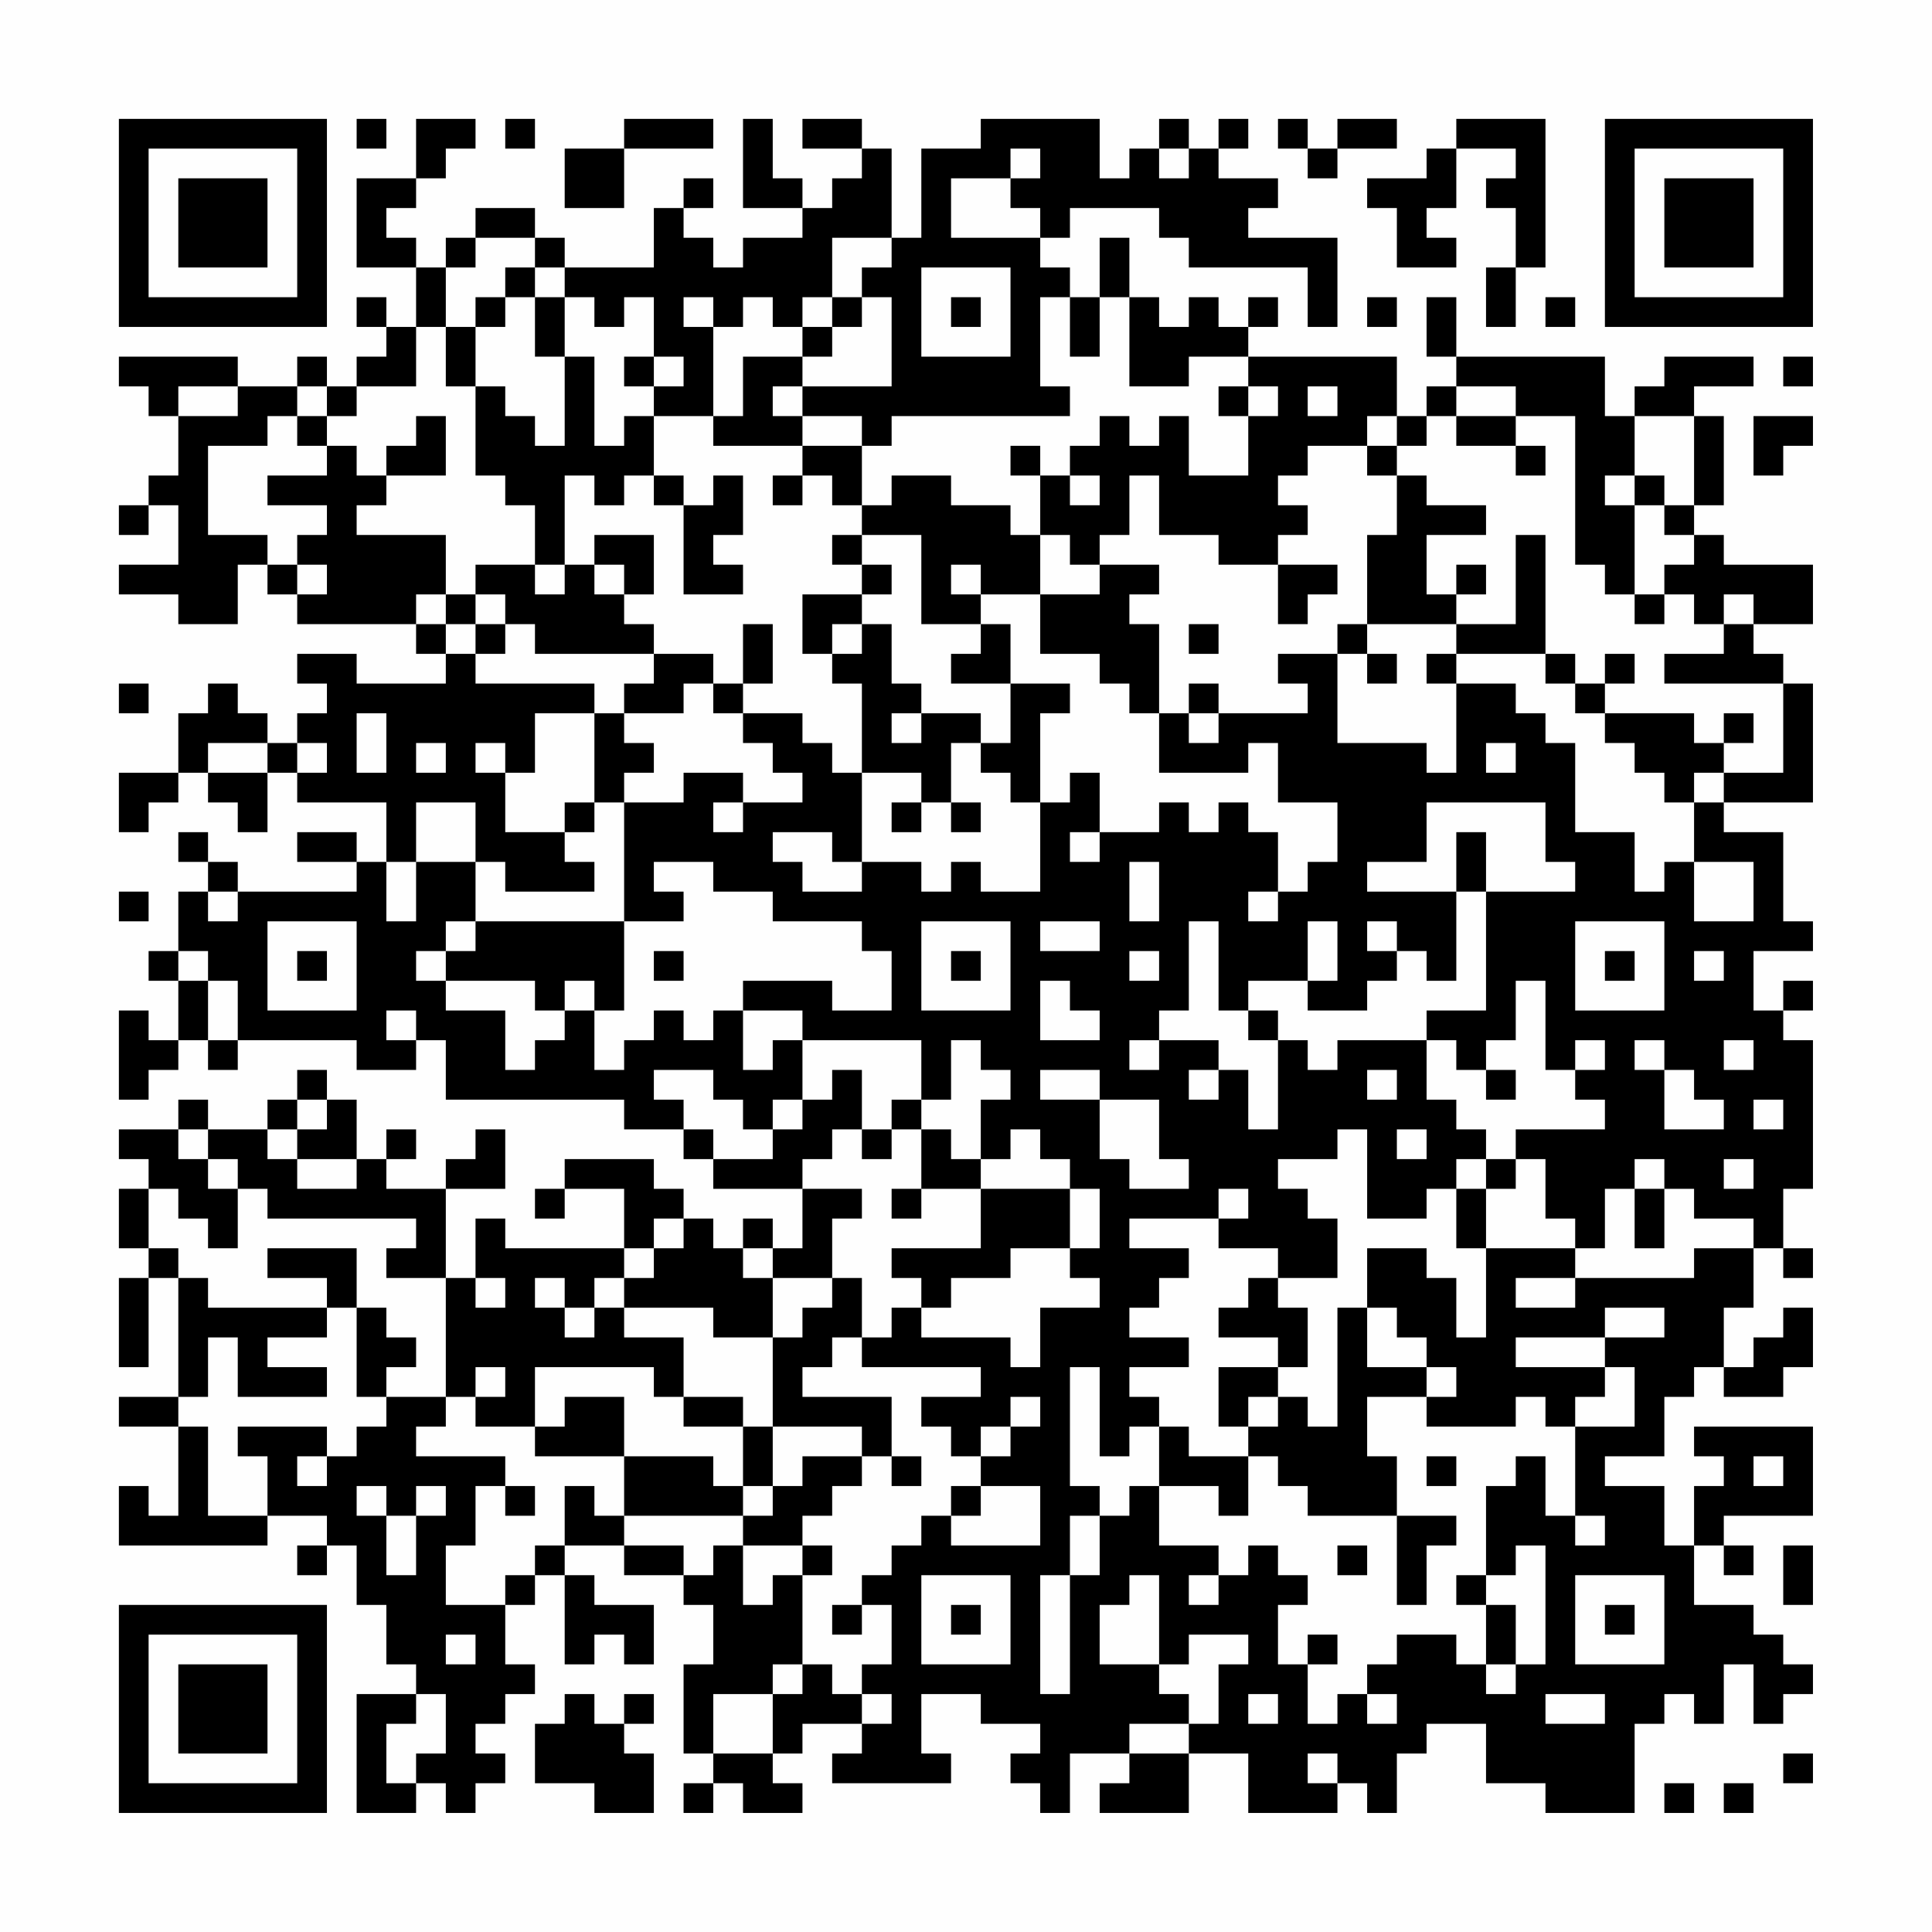 <?xml version="1.0" encoding="UTF-8"?>
<svg xmlns="http://www.w3.org/2000/svg" version="1.1" width="300" height="300" viewBox="0 0 300 300"><rect x="0" y="0" width="300" height="300" fill="#fefefe"/><g transform="scale(4.615)"><g transform="translate(4,4)"><path fill-rule="evenodd" d="M8 0L8 1L9 1L9 0ZM10 0L10 2L8 2L8 5L10 5L10 7L9 7L9 6L8 6L8 7L9 7L9 8L8 8L8 9L7 9L7 8L6 8L6 9L4 9L4 8L0 8L0 9L1 9L1 10L2 10L2 12L1 12L1 13L0 13L0 14L1 14L1 13L2 13L2 15L0 15L0 16L2 16L2 17L4 17L4 15L5 15L5 16L6 16L6 17L10 17L10 18L11 18L11 19L8 19L8 18L6 18L6 19L7 19L7 20L6 20L6 21L5 21L5 20L4 20L4 19L3 19L3 20L2 20L2 22L0 22L0 24L1 24L1 23L2 23L2 22L3 22L3 23L4 23L4 24L5 24L5 22L6 22L6 23L9 23L9 25L8 25L8 24L6 24L6 25L8 25L8 26L4 26L4 25L3 25L3 24L2 24L2 25L3 25L3 26L2 26L2 28L1 28L1 29L2 29L2 31L1 31L1 30L0 30L0 33L1 33L1 32L2 32L2 31L3 31L3 32L4 32L4 31L8 31L8 32L10 32L10 31L11 31L11 33L17 33L17 34L19 34L19 35L20 35L20 36L23 36L23 38L22 38L22 37L21 37L21 38L20 38L20 37L19 37L19 36L18 36L18 35L15 35L15 36L14 36L14 37L15 37L15 36L17 36L17 38L13 38L13 37L12 37L12 39L11 39L11 36L13 36L13 34L12 34L12 35L11 35L11 36L9 36L9 35L10 35L10 34L9 34L9 35L8 35L8 33L7 33L7 32L6 32L6 33L5 33L5 34L3 34L3 33L2 33L2 34L0 34L0 35L1 35L1 36L0 36L0 38L1 38L1 39L0 39L0 42L1 42L1 39L2 39L2 43L0 43L0 44L2 44L2 47L1 47L1 46L0 46L0 48L5 48L5 47L7 47L7 48L6 48L6 49L7 49L7 48L8 48L8 50L9 50L9 52L10 52L10 53L8 53L8 57L10 57L10 56L11 56L11 57L12 57L12 56L13 56L13 55L12 55L12 54L13 54L13 53L14 53L14 52L13 52L13 50L14 50L14 49L15 49L15 52L16 52L16 51L17 51L17 52L18 52L18 50L16 50L16 49L15 49L15 48L17 48L17 49L19 49L19 50L20 50L20 52L19 52L19 55L20 55L20 56L19 56L19 57L20 57L20 56L21 56L21 57L23 57L23 56L22 56L22 55L23 55L23 54L25 54L25 55L24 55L24 56L28 56L28 55L27 55L27 53L29 53L29 54L31 54L31 55L30 55L30 56L31 56L31 57L32 57L32 55L34 55L34 56L33 56L33 57L36 57L36 55L38 55L38 57L41 57L41 56L42 56L42 57L43 57L43 55L44 55L44 54L46 54L46 56L48 56L48 57L51 57L51 54L52 54L52 53L53 53L53 54L54 54L54 52L55 52L55 54L56 54L56 53L57 53L57 52L56 52L56 51L55 51L55 50L53 50L53 48L54 48L54 49L55 49L55 48L54 48L54 47L57 47L57 44L53 44L53 45L54 45L54 46L53 46L53 48L52 48L52 46L50 46L50 45L52 45L52 43L53 43L53 42L54 42L54 43L56 43L56 42L57 42L57 40L56 40L56 41L55 41L55 42L54 42L54 40L55 40L55 38L56 38L56 39L57 39L57 38L56 38L56 36L57 36L57 31L56 31L56 30L57 30L57 29L56 29L56 30L55 30L55 28L57 28L57 27L56 27L56 24L54 24L54 23L57 23L57 19L56 19L56 18L55 18L55 17L57 17L57 15L54 15L54 14L53 14L53 13L54 13L54 10L53 10L53 9L55 9L55 8L52 8L52 9L51 9L51 10L50 10L50 8L45 8L45 6L44 6L44 8L45 8L45 9L44 9L44 10L43 10L43 8L38 8L38 7L39 7L39 6L38 6L38 7L37 7L37 6L36 6L36 7L35 7L35 6L34 6L34 4L33 4L33 6L32 6L32 5L31 5L31 4L32 4L32 3L35 3L35 4L36 4L36 5L40 5L40 7L41 7L41 4L38 4L38 3L39 3L39 2L37 2L37 1L38 1L38 0L37 0L37 1L36 1L36 0L35 0L35 1L34 1L34 2L33 2L33 0L29 0L29 1L27 1L27 4L26 4L26 1L25 1L25 0L23 0L23 1L25 1L25 2L24 2L24 3L23 3L23 2L22 2L22 0L21 0L21 3L23 3L23 4L21 4L21 5L20 5L20 4L19 4L19 3L20 3L20 2L19 2L19 3L18 3L18 5L15 5L15 4L14 4L14 3L12 3L12 4L11 4L11 5L10 5L10 4L9 4L9 3L10 3L10 2L11 2L11 1L12 1L12 0ZM13 0L13 1L14 1L14 0ZM17 0L17 1L15 1L15 3L17 3L17 1L20 1L20 0ZM39 0L39 1L40 1L40 2L41 2L41 1L43 1L43 0L41 0L41 1L40 1L40 0ZM45 0L45 1L44 1L44 2L42 2L42 3L43 3L43 5L45 5L45 4L44 4L44 3L45 3L45 1L47 1L47 2L46 2L46 3L47 3L47 5L46 5L46 7L47 7L47 5L48 5L48 0ZM30 1L30 2L28 2L28 4L31 4L31 3L30 3L30 2L31 2L31 1ZM35 1L35 2L36 2L36 1ZM12 4L12 5L11 5L11 7L10 7L10 9L8 9L8 10L7 10L7 9L6 9L6 10L5 10L5 11L3 11L3 14L5 14L5 15L6 15L6 16L7 16L7 15L6 15L6 14L7 14L7 13L5 13L5 12L7 12L7 11L8 11L8 12L9 12L9 13L8 13L8 14L11 14L11 16L10 16L10 17L11 17L11 18L12 18L12 19L16 19L16 20L14 20L14 22L13 22L13 21L12 21L12 22L13 22L13 24L15 24L15 25L16 25L16 26L13 26L13 25L12 25L12 23L10 23L10 25L9 25L9 27L10 27L10 25L12 25L12 27L11 27L11 28L10 28L10 29L11 29L11 30L13 30L13 32L14 32L14 31L15 31L15 30L16 30L16 32L17 32L17 31L18 31L18 30L19 30L19 31L20 31L20 30L21 30L21 32L22 32L22 31L23 31L23 33L22 33L22 34L21 34L21 33L20 33L20 32L18 32L18 33L19 33L19 34L20 34L20 35L22 35L22 34L23 34L23 33L24 33L24 32L25 32L25 34L24 34L24 35L23 35L23 36L25 36L25 37L24 37L24 39L22 39L22 38L21 38L21 39L22 39L22 41L20 41L20 40L17 40L17 39L18 39L18 38L19 38L19 37L18 37L18 38L17 38L17 39L16 39L16 40L15 40L15 39L14 39L14 40L15 40L15 41L16 41L16 40L17 40L17 41L19 41L19 43L18 43L18 42L14 42L14 44L12 44L12 43L13 43L13 42L12 42L12 43L11 43L11 39L9 39L9 38L10 38L10 37L5 37L5 36L4 36L4 35L3 35L3 34L2 34L2 35L3 35L3 36L4 36L4 38L3 38L3 37L2 37L2 36L1 36L1 38L2 38L2 39L3 39L3 40L7 40L7 41L5 41L5 42L7 42L7 43L4 43L4 41L3 41L3 43L2 43L2 44L3 44L3 47L5 47L5 45L4 45L4 44L7 44L7 45L6 45L6 46L7 46L7 45L8 45L8 44L9 44L9 43L11 43L11 44L10 44L10 45L13 45L13 46L12 46L12 48L11 48L11 50L13 50L13 49L14 49L14 48L15 48L15 46L16 46L16 47L17 47L17 48L19 48L19 49L20 49L20 48L21 48L21 50L22 50L22 49L23 49L23 52L22 52L22 53L20 53L20 55L22 55L22 53L23 53L23 52L24 52L24 53L25 53L25 54L26 54L26 53L25 53L25 52L26 52L26 50L25 50L25 49L26 49L26 48L27 48L27 47L28 47L28 48L31 48L31 46L29 46L29 45L30 45L30 44L31 44L31 43L30 43L30 44L29 44L29 45L28 45L28 44L27 44L27 43L29 43L29 42L25 42L25 41L26 41L26 40L27 40L27 41L30 41L30 42L31 42L31 40L33 40L33 39L32 39L32 38L33 38L33 36L32 36L32 35L31 35L31 34L30 34L30 35L29 35L29 33L30 33L30 32L29 32L29 31L28 31L28 33L27 33L27 31L23 31L23 30L21 30L21 29L24 29L24 30L26 30L26 28L25 28L25 27L22 27L22 26L20 26L20 25L18 25L18 26L19 26L19 27L17 27L17 23L19 23L19 22L21 22L21 23L20 23L20 24L21 24L21 23L23 23L23 22L22 22L22 21L21 21L21 20L23 20L23 21L24 21L24 22L25 22L25 25L24 25L24 24L22 24L22 25L23 25L23 26L25 26L25 25L27 25L27 26L28 26L28 25L29 25L29 26L31 26L31 23L32 23L32 22L33 22L33 24L32 24L32 25L33 25L33 24L35 24L35 23L36 23L36 24L37 24L37 23L38 23L38 24L39 24L39 26L38 26L38 27L39 27L39 26L40 26L40 25L41 25L41 23L39 23L39 21L38 21L38 22L35 22L35 20L36 20L36 21L37 21L37 20L40 20L40 19L39 19L39 18L41 18L41 21L44 21L44 22L45 22L45 19L47 19L47 20L48 20L48 21L49 21L49 24L51 24L51 26L52 26L52 25L53 25L53 27L55 27L55 25L53 25L53 23L54 23L54 22L56 22L56 19L52 19L52 18L54 18L54 17L55 17L55 16L54 16L54 17L53 17L53 16L52 16L52 15L53 15L53 14L52 14L52 13L53 13L53 10L51 10L51 12L50 12L50 13L51 13L51 16L50 16L50 15L49 15L49 10L47 10L47 9L45 9L45 10L44 10L44 11L43 11L43 10L42 10L42 11L40 11L40 12L39 12L39 13L40 13L40 14L39 14L39 15L37 15L37 14L35 14L35 12L34 12L34 14L33 14L33 15L32 15L32 14L31 14L31 12L32 12L32 13L33 13L33 12L32 12L32 11L33 11L33 10L34 10L34 11L35 11L35 10L36 10L36 12L38 12L38 10L39 10L39 9L38 9L38 8L36 8L36 9L34 9L34 6L33 6L33 8L32 8L32 6L31 6L31 9L32 9L32 10L26 10L26 11L25 11L25 10L23 10L23 9L26 9L26 6L25 6L25 5L26 5L26 4L24 4L24 6L23 6L23 7L22 7L22 6L21 6L21 7L20 7L20 6L19 6L19 7L20 7L20 10L18 10L18 9L19 9L19 8L18 8L18 6L17 6L17 7L16 7L16 6L15 6L15 5L14 5L14 4ZM13 5L13 6L12 6L12 7L11 7L11 9L12 9L12 12L13 12L13 13L14 13L14 15L12 15L12 16L11 16L11 17L12 17L12 18L13 18L13 17L14 17L14 18L18 18L18 19L17 19L17 20L16 20L16 23L15 23L15 24L16 24L16 23L17 23L17 22L18 22L18 21L17 21L17 20L19 20L19 19L20 19L20 20L21 20L21 19L22 19L22 17L21 17L21 19L20 19L20 18L18 18L18 17L17 17L17 16L18 16L18 14L16 14L16 15L15 15L15 12L16 12L16 13L17 13L17 12L18 12L18 13L19 13L19 16L21 16L21 15L20 15L20 14L21 14L21 12L20 12L20 13L19 13L19 12L18 12L18 10L17 10L17 11L16 11L16 8L15 8L15 6L14 6L14 5ZM27 5L27 8L30 8L30 5ZM13 6L13 7L12 7L12 9L13 9L13 10L14 10L14 11L15 11L15 8L14 8L14 6ZM24 6L24 7L23 7L23 8L21 8L21 10L20 10L20 11L23 11L23 12L22 12L22 13L23 13L23 12L24 12L24 13L25 13L25 14L24 14L24 15L25 15L25 16L23 16L23 18L24 18L24 19L25 19L25 22L27 22L27 23L26 23L26 24L27 24L27 23L28 23L28 24L29 24L29 23L28 23L28 21L29 21L29 22L30 22L30 23L31 23L31 20L32 20L32 19L30 19L30 17L29 17L29 16L31 16L31 18L33 18L33 19L34 19L34 20L35 20L35 17L34 17L34 16L35 16L35 15L33 15L33 16L31 16L31 14L30 14L30 13L28 13L28 12L26 12L26 13L25 13L25 11L23 11L23 10L22 10L22 9L23 9L23 8L24 8L24 7L25 7L25 6ZM28 6L28 7L29 7L29 6ZM42 6L42 7L43 7L43 6ZM48 6L48 7L49 7L49 6ZM17 8L17 9L18 9L18 8ZM56 8L56 9L57 9L57 8ZM2 9L2 10L4 10L4 9ZM37 9L37 10L38 10L38 9ZM40 9L40 10L41 10L41 9ZM6 10L6 11L7 11L7 10ZM10 10L10 11L9 11L9 12L11 12L11 10ZM45 10L45 11L47 11L47 12L48 12L48 11L47 11L47 10ZM55 10L55 12L56 12L56 11L57 11L57 10ZM30 11L30 12L31 12L31 11ZM42 11L42 12L43 12L43 14L42 14L42 17L41 17L41 18L42 18L42 19L43 19L43 18L42 18L42 17L45 17L45 18L44 18L44 19L45 19L45 18L48 18L48 19L49 19L49 20L50 20L50 21L51 21L51 22L52 22L52 23L53 23L53 22L54 22L54 21L55 21L55 20L54 20L54 21L53 21L53 20L50 20L50 19L51 19L51 18L50 18L50 19L49 19L49 18L48 18L48 14L47 14L47 17L45 17L45 16L46 16L46 15L45 15L45 16L44 16L44 14L46 14L46 13L44 13L44 12L43 12L43 11ZM51 12L51 13L52 13L52 12ZM25 14L25 15L26 15L26 16L25 16L25 17L24 17L24 18L25 18L25 17L26 17L26 19L27 19L27 20L26 20L26 21L27 21L27 20L29 20L29 21L30 21L30 19L28 19L28 18L29 18L29 17L27 17L27 14ZM14 15L14 16L15 16L15 15ZM16 15L16 16L17 16L17 15ZM28 15L28 16L29 16L29 15ZM39 15L39 17L40 17L40 16L41 16L41 15ZM12 16L12 17L13 17L13 16ZM51 16L51 17L52 17L52 16ZM36 17L36 18L37 18L37 17ZM0 19L0 20L1 20L1 19ZM36 19L36 20L37 20L37 19ZM8 20L8 22L9 22L9 20ZM3 21L3 22L5 22L5 21ZM6 21L6 22L7 22L7 21ZM10 21L10 22L11 22L11 21ZM46 21L46 22L47 22L47 21ZM44 23L44 25L42 25L42 26L45 26L45 29L44 29L44 28L43 28L43 27L42 27L42 28L43 28L43 29L42 29L42 30L40 30L40 29L41 29L41 27L40 27L40 29L38 29L38 30L37 30L37 27L36 27L36 30L35 30L35 31L34 31L34 32L35 32L35 31L37 31L37 32L36 32L36 33L37 33L37 32L38 32L38 34L39 34L39 31L40 31L40 32L41 32L41 31L44 31L44 33L45 33L45 34L46 34L46 35L45 35L45 36L44 36L44 37L42 37L42 34L41 34L41 35L39 35L39 36L40 36L40 37L41 37L41 39L39 39L39 38L37 38L37 37L38 37L38 36L37 36L37 37L34 37L34 38L36 38L36 39L35 39L35 40L34 40L34 41L36 41L36 42L34 42L34 43L35 43L35 44L34 44L34 45L33 45L33 42L32 42L32 46L33 46L33 47L32 47L32 49L31 49L31 53L32 53L32 49L33 49L33 47L34 47L34 46L35 46L35 48L37 48L37 49L36 49L36 50L37 50L37 49L38 49L38 48L39 48L39 49L40 49L40 50L39 50L39 52L40 52L40 54L41 54L41 53L42 53L42 54L43 54L43 53L42 53L42 52L43 52L43 51L45 51L45 52L46 52L46 53L47 53L47 52L48 52L48 48L47 48L47 49L46 49L46 46L47 46L47 45L48 45L48 47L49 47L49 48L50 48L50 47L49 47L49 44L51 44L51 42L50 42L50 41L52 41L52 40L50 40L50 41L47 41L47 42L50 42L50 43L49 43L49 44L48 44L48 43L47 43L47 44L44 44L44 43L45 43L45 42L44 42L44 41L43 41L43 40L42 40L42 38L44 38L44 39L45 39L45 41L46 41L46 38L49 38L49 39L47 39L47 40L49 40L49 39L53 39L53 38L55 38L55 37L53 37L53 36L52 36L52 35L51 35L51 36L50 36L50 38L49 38L49 37L48 37L48 35L47 35L47 34L50 34L50 33L49 33L49 32L50 32L50 31L49 31L49 32L48 32L48 29L47 29L47 31L46 31L46 32L45 32L45 31L44 31L44 30L46 30L46 26L49 26L49 25L48 25L48 23ZM45 24L45 26L46 26L46 24ZM34 25L34 27L35 27L35 25ZM0 26L0 27L1 27L1 26ZM3 26L3 27L4 27L4 26ZM5 27L5 30L8 30L8 27ZM12 27L12 28L11 28L11 29L14 29L14 30L15 30L15 29L16 29L16 30L17 30L17 27ZM27 27L27 30L30 30L30 27ZM31 27L31 28L33 28L33 27ZM49 27L49 30L52 30L52 27ZM2 28L2 29L3 29L3 31L4 31L4 29L3 29L3 28ZM6 28L6 29L7 29L7 28ZM18 28L18 29L19 29L19 28ZM28 28L28 29L29 29L29 28ZM34 28L34 29L35 29L35 28ZM50 28L50 29L51 29L51 28ZM53 28L53 29L54 29L54 28ZM31 29L31 31L33 31L33 30L32 30L32 29ZM9 30L9 31L10 31L10 30ZM38 30L38 31L39 31L39 30ZM51 31L51 32L52 32L52 34L54 34L54 33L53 33L53 32L52 32L52 31ZM54 31L54 32L55 32L55 31ZM31 32L31 33L33 33L33 35L34 35L34 36L36 36L36 35L35 35L35 33L33 33L33 32ZM42 32L42 33L43 33L43 32ZM46 32L46 33L47 33L47 32ZM6 33L6 34L5 34L5 35L6 35L6 36L8 36L8 35L6 35L6 34L7 34L7 33ZM26 33L26 34L25 34L25 35L26 35L26 34L27 34L27 36L26 36L26 37L27 37L27 36L29 36L29 38L26 38L26 39L27 39L27 40L28 40L28 39L30 39L30 38L32 38L32 36L29 36L29 35L28 35L28 34L27 34L27 33ZM55 33L55 34L56 34L56 33ZM43 34L43 35L44 35L44 34ZM46 35L46 36L45 36L45 38L46 38L46 36L47 36L47 35ZM54 35L54 36L55 36L55 35ZM51 36L51 38L52 38L52 36ZM5 38L5 39L7 39L7 40L8 40L8 43L9 43L9 42L10 42L10 41L9 41L9 40L8 40L8 38ZM12 39L12 40L13 40L13 39ZM24 39L24 40L23 40L23 41L22 41L22 44L21 44L21 43L19 43L19 44L21 44L21 46L20 46L20 45L17 45L17 43L15 43L15 44L14 44L14 45L17 45L17 47L21 47L21 48L23 48L23 49L24 49L24 48L23 48L23 47L24 47L24 46L25 46L25 45L26 45L26 46L27 46L27 45L26 45L26 43L23 43L23 42L24 42L24 41L25 41L25 39ZM38 39L38 40L37 40L37 41L39 41L39 42L37 42L37 44L38 44L38 45L36 45L36 44L35 44L35 46L37 46L37 47L38 47L38 45L39 45L39 46L40 46L40 47L43 47L43 50L44 50L44 48L45 48L45 47L43 47L43 45L42 45L42 43L44 43L44 42L42 42L42 40L41 40L41 44L40 44L40 43L39 43L39 42L40 42L40 40L39 40L39 39ZM38 43L38 44L39 44L39 43ZM22 44L22 46L21 46L21 47L22 47L22 46L23 46L23 45L25 45L25 44ZM44 45L44 46L45 46L45 45ZM55 45L55 46L56 46L56 45ZM8 46L8 47L9 47L9 49L10 49L10 47L11 47L11 46L10 46L10 47L9 47L9 46ZM13 46L13 47L14 47L14 46ZM28 46L28 47L29 47L29 46ZM41 48L41 49L42 49L42 48ZM56 48L56 50L57 50L57 48ZM27 49L27 52L30 52L30 49ZM34 49L34 50L33 50L33 52L35 52L35 53L36 53L36 54L34 54L34 55L36 55L36 54L37 54L37 52L38 52L38 51L36 51L36 52L35 52L35 49ZM45 49L45 50L46 50L46 52L47 52L47 50L46 50L46 49ZM49 49L49 52L52 52L52 49ZM24 50L24 51L25 51L25 50ZM28 50L28 51L29 51L29 50ZM50 50L50 51L51 51L51 50ZM11 51L11 52L12 52L12 51ZM40 51L40 52L41 52L41 51ZM10 53L10 54L9 54L9 56L10 56L10 55L11 55L11 53ZM15 53L15 54L14 54L14 56L16 56L16 57L18 57L18 55L17 55L17 54L18 54L18 53L17 53L17 54L16 54L16 53ZM38 53L38 54L39 54L39 53ZM48 53L48 54L50 54L50 53ZM40 55L40 56L41 56L41 55ZM56 55L56 56L57 56L57 55ZM52 56L52 57L53 57L53 56ZM54 56L54 57L55 57L55 56ZM0 0L0 7L7 7L7 0ZM1 1L1 6L6 6L6 1ZM2 2L2 5L5 5L5 2ZM50 0L50 7L57 7L57 0ZM51 1L51 6L56 6L56 1ZM52 2L52 5L55 5L55 2ZM0 50L0 57L7 57L7 50ZM1 51L1 56L6 56L6 51ZM2 52L2 55L5 55L5 52Z" fill="#000000"/></g></g></svg>
